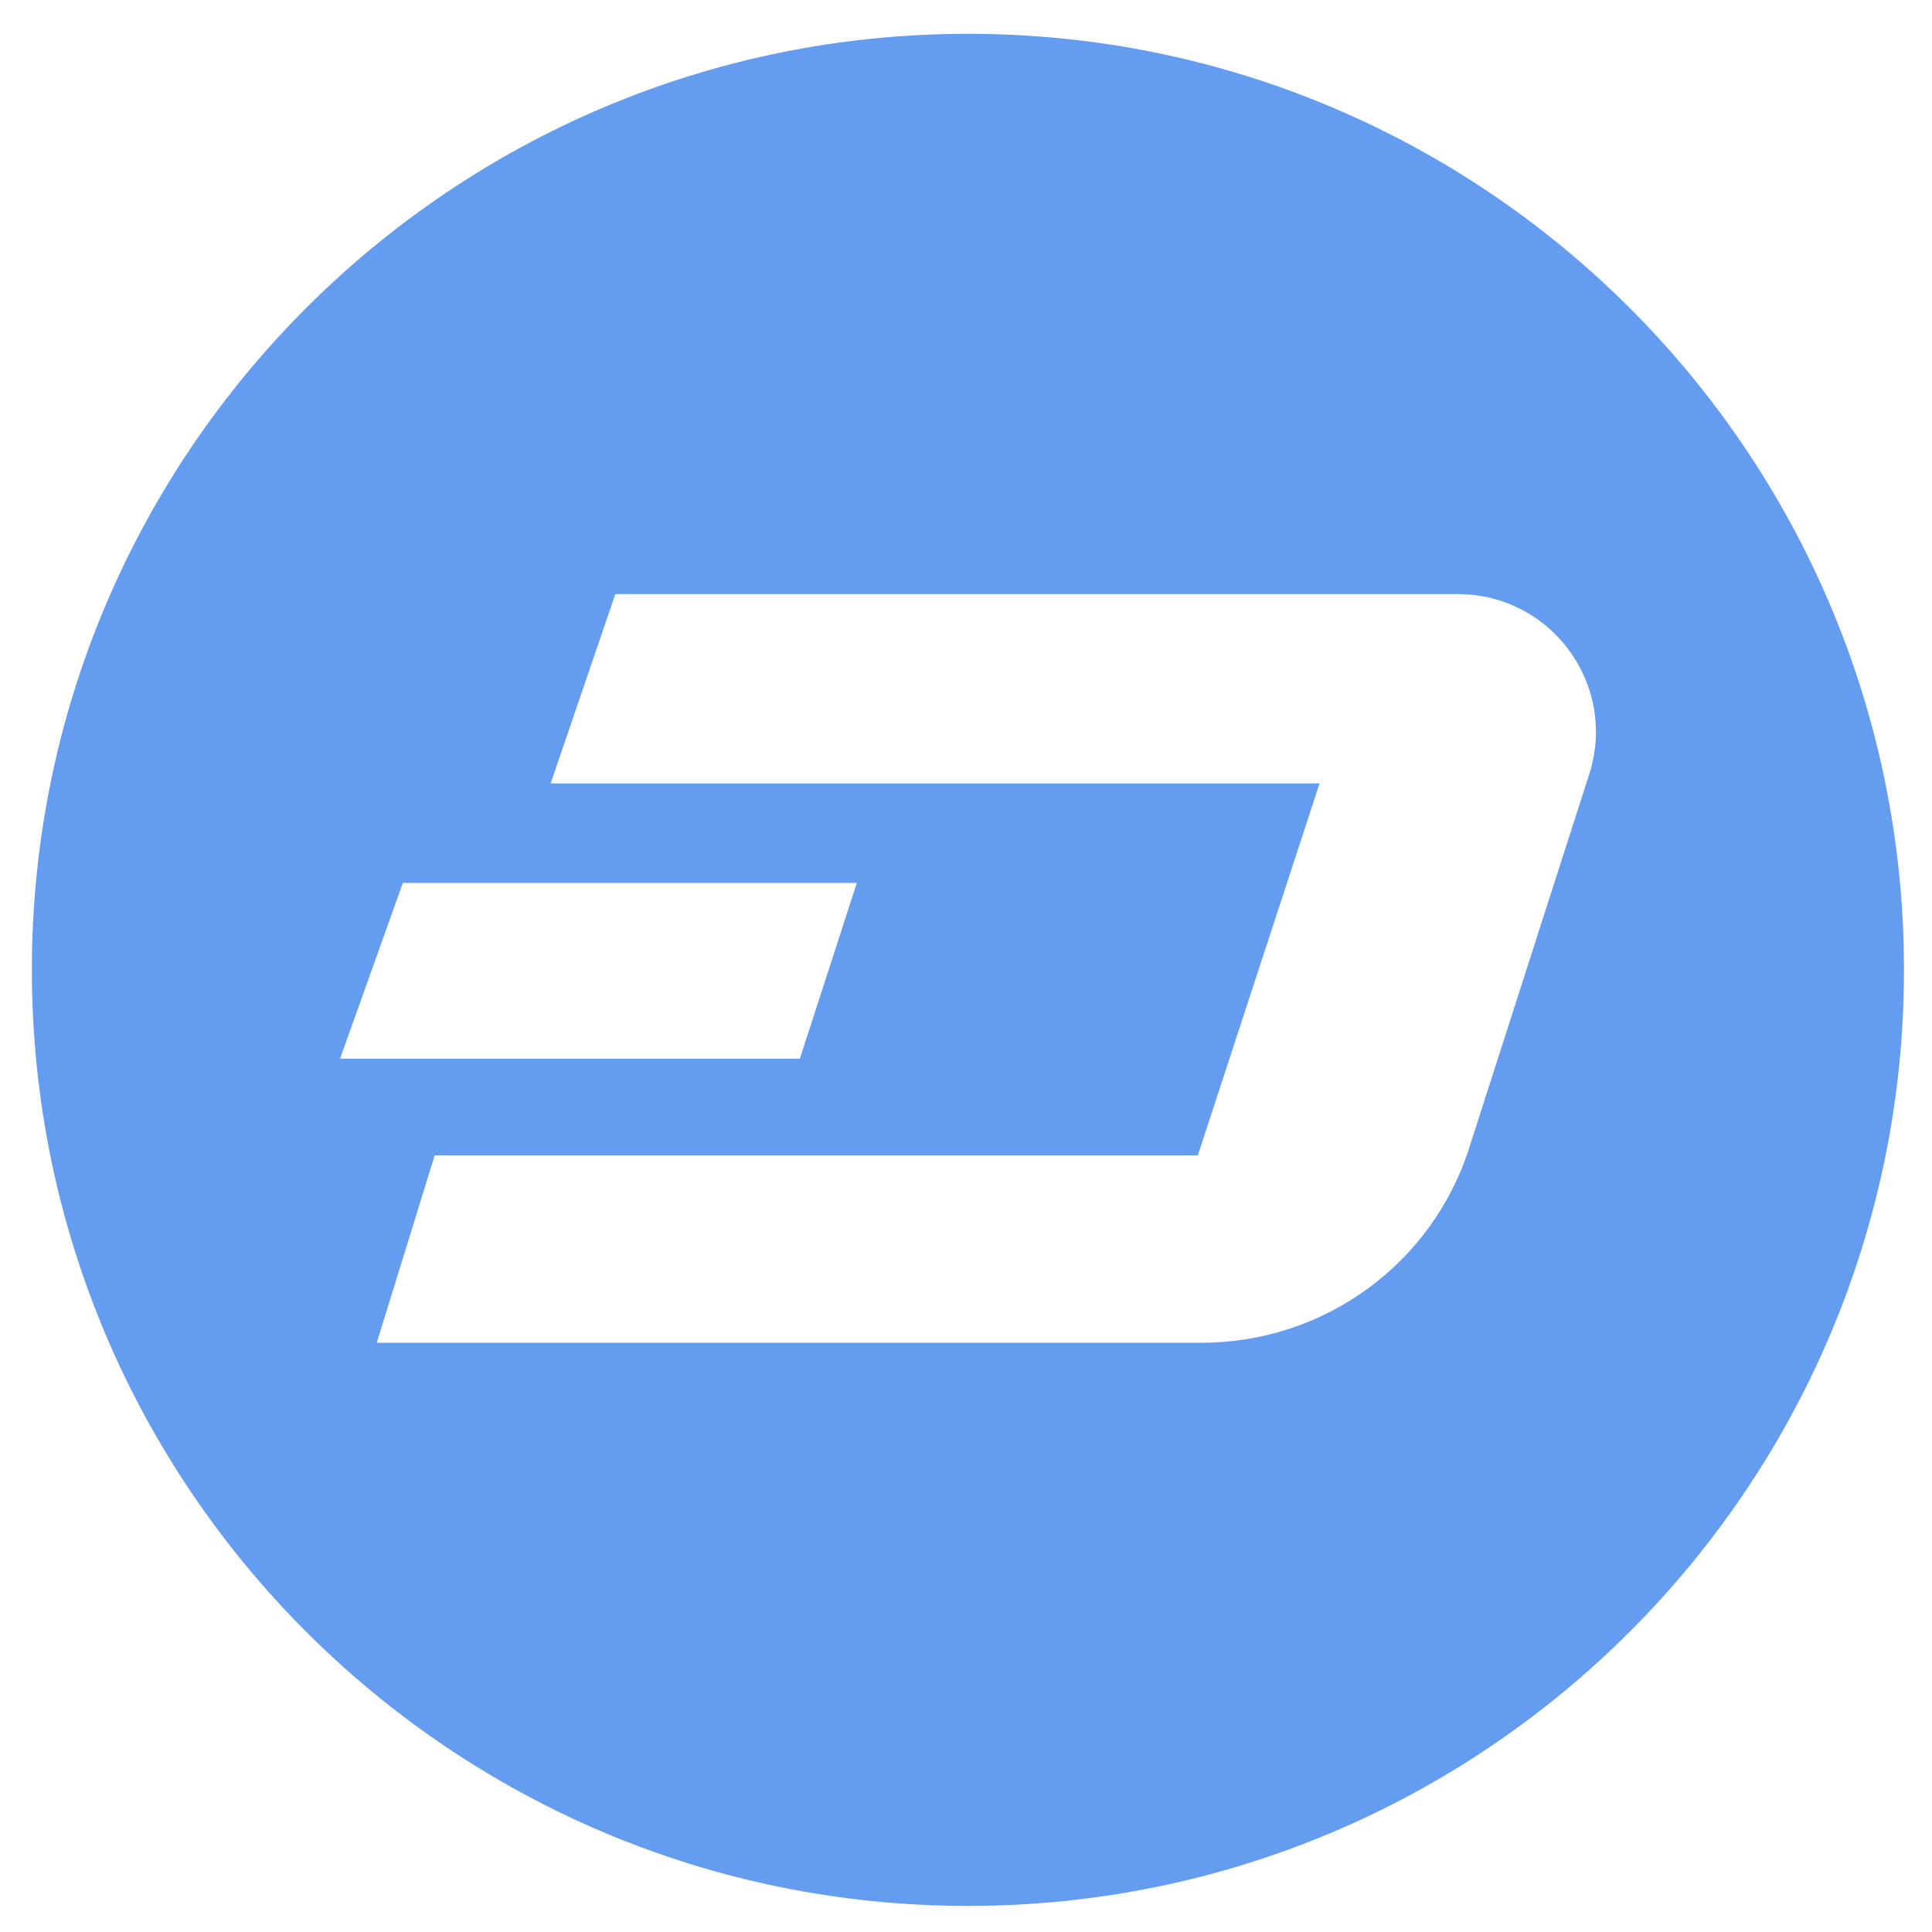 <?xml version="1.0" standalone="no"?><!DOCTYPE svg PUBLIC "-//W3C//DTD SVG 1.1//EN" "http://www.w3.org/Graphics/SVG/1.1/DTD/svg11.dtd"><svg t="1562144346593" class="icon" viewBox="0 0 1024 1024" version="1.1" xmlns="http://www.w3.org/2000/svg" p-id="1688" xmlns:xlink="http://www.w3.org/1999/xlink" width="200" height="200"><defs><style type="text/css"></style></defs><path d="M513.024 17.92c273.92 0 496.128 222.208 496.128 496.128s-222.208 496.128-496.128 496.128-496.128-222.208-496.128-496.128S239.104 17.92 513.024 17.92zM291.84 415.232h407.552L634.88 612.352H230.4L199.68 711.68h437.248c65.024 0 122.368-41.984 141.824-103.424l63.488-197.632c15.36-47.616-19.968-95.744-69.632-95.744H326.144L291.84 415.232z m162.304 52.736h-240.64l-33.28 93.184h243.712l30.208-93.184z" fill="#649CF0" p-id="1689"></path></svg>